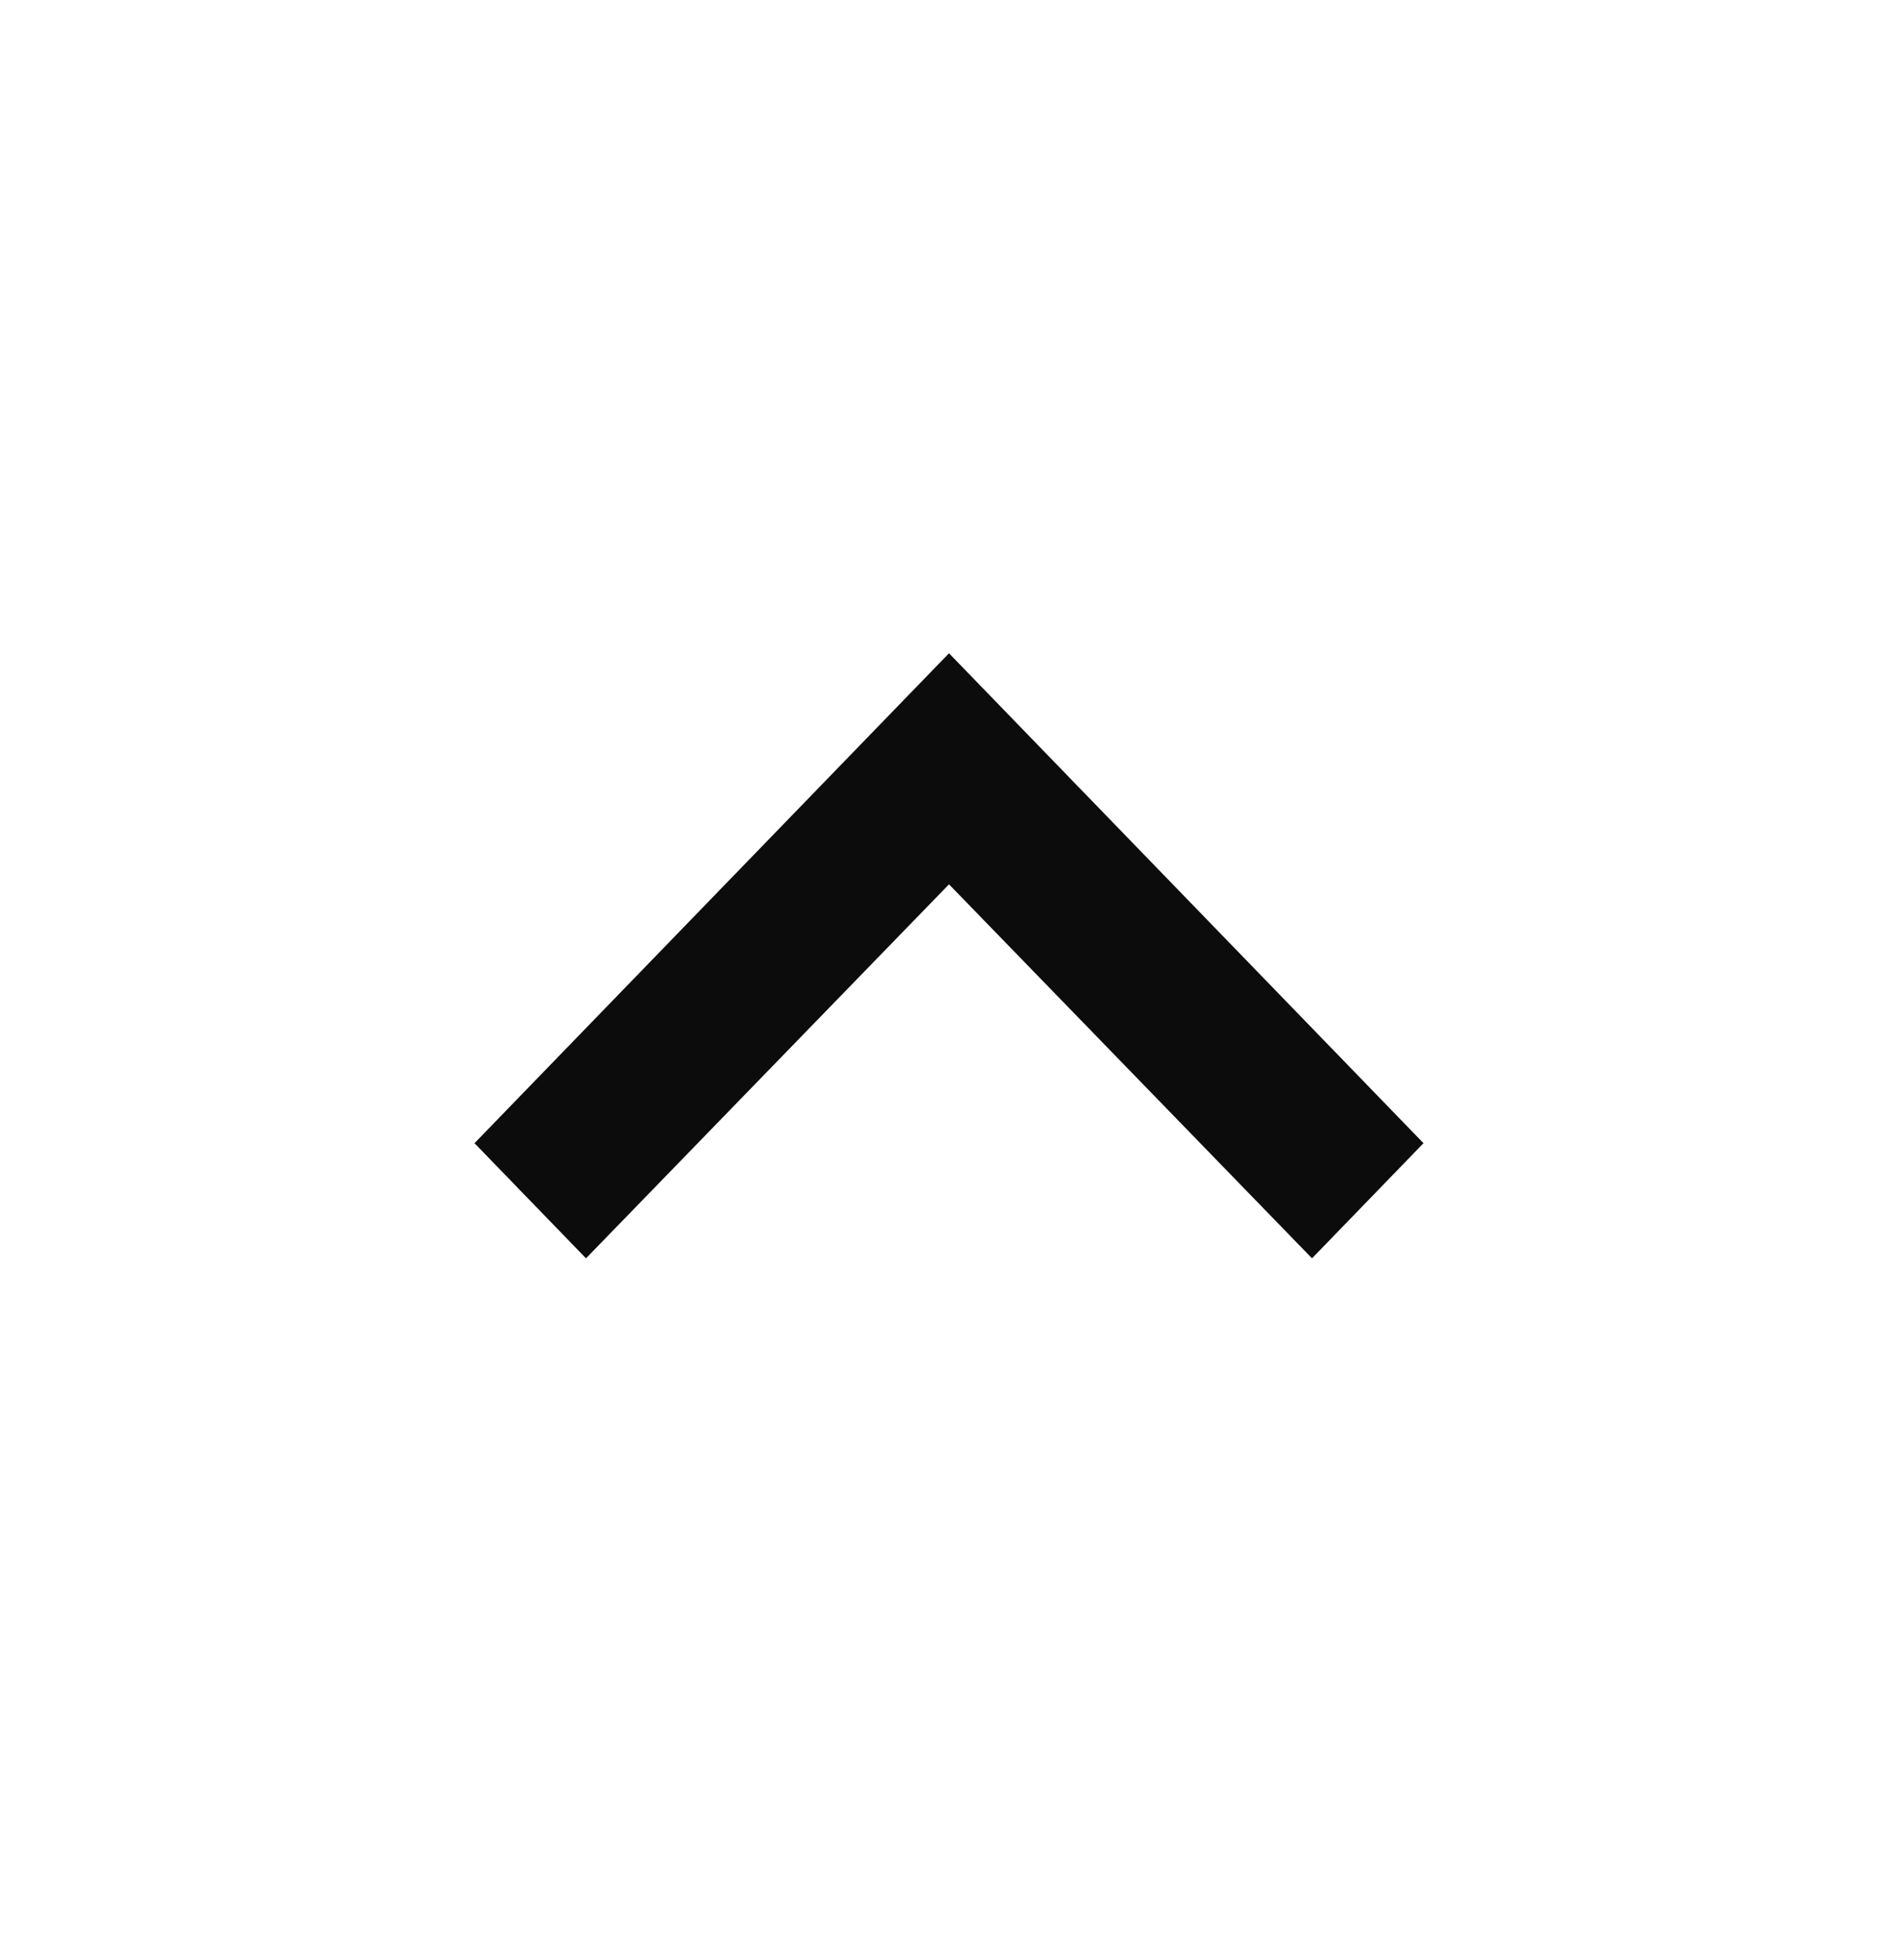 <svg width="31" height="32" viewBox="0 0 31 32" fill="none" xmlns="http://www.w3.org/2000/svg">
<g clip-path="url(#clip0_49_2139)">
<path d="M21.429 20.547L15.5 14.44L9.571 20.547L7.75 18.667L15.5 10.667L23.25 18.667L21.429 20.547Z" fill="#0C0C0C"/>
</g>
<defs>
<clipPath id="clip0_49_2139">
<rect width="31" height="32" fill="white" transform="matrix(1 0 0 -1 0 32)"/>
</clipPath>
</defs>
</svg>
